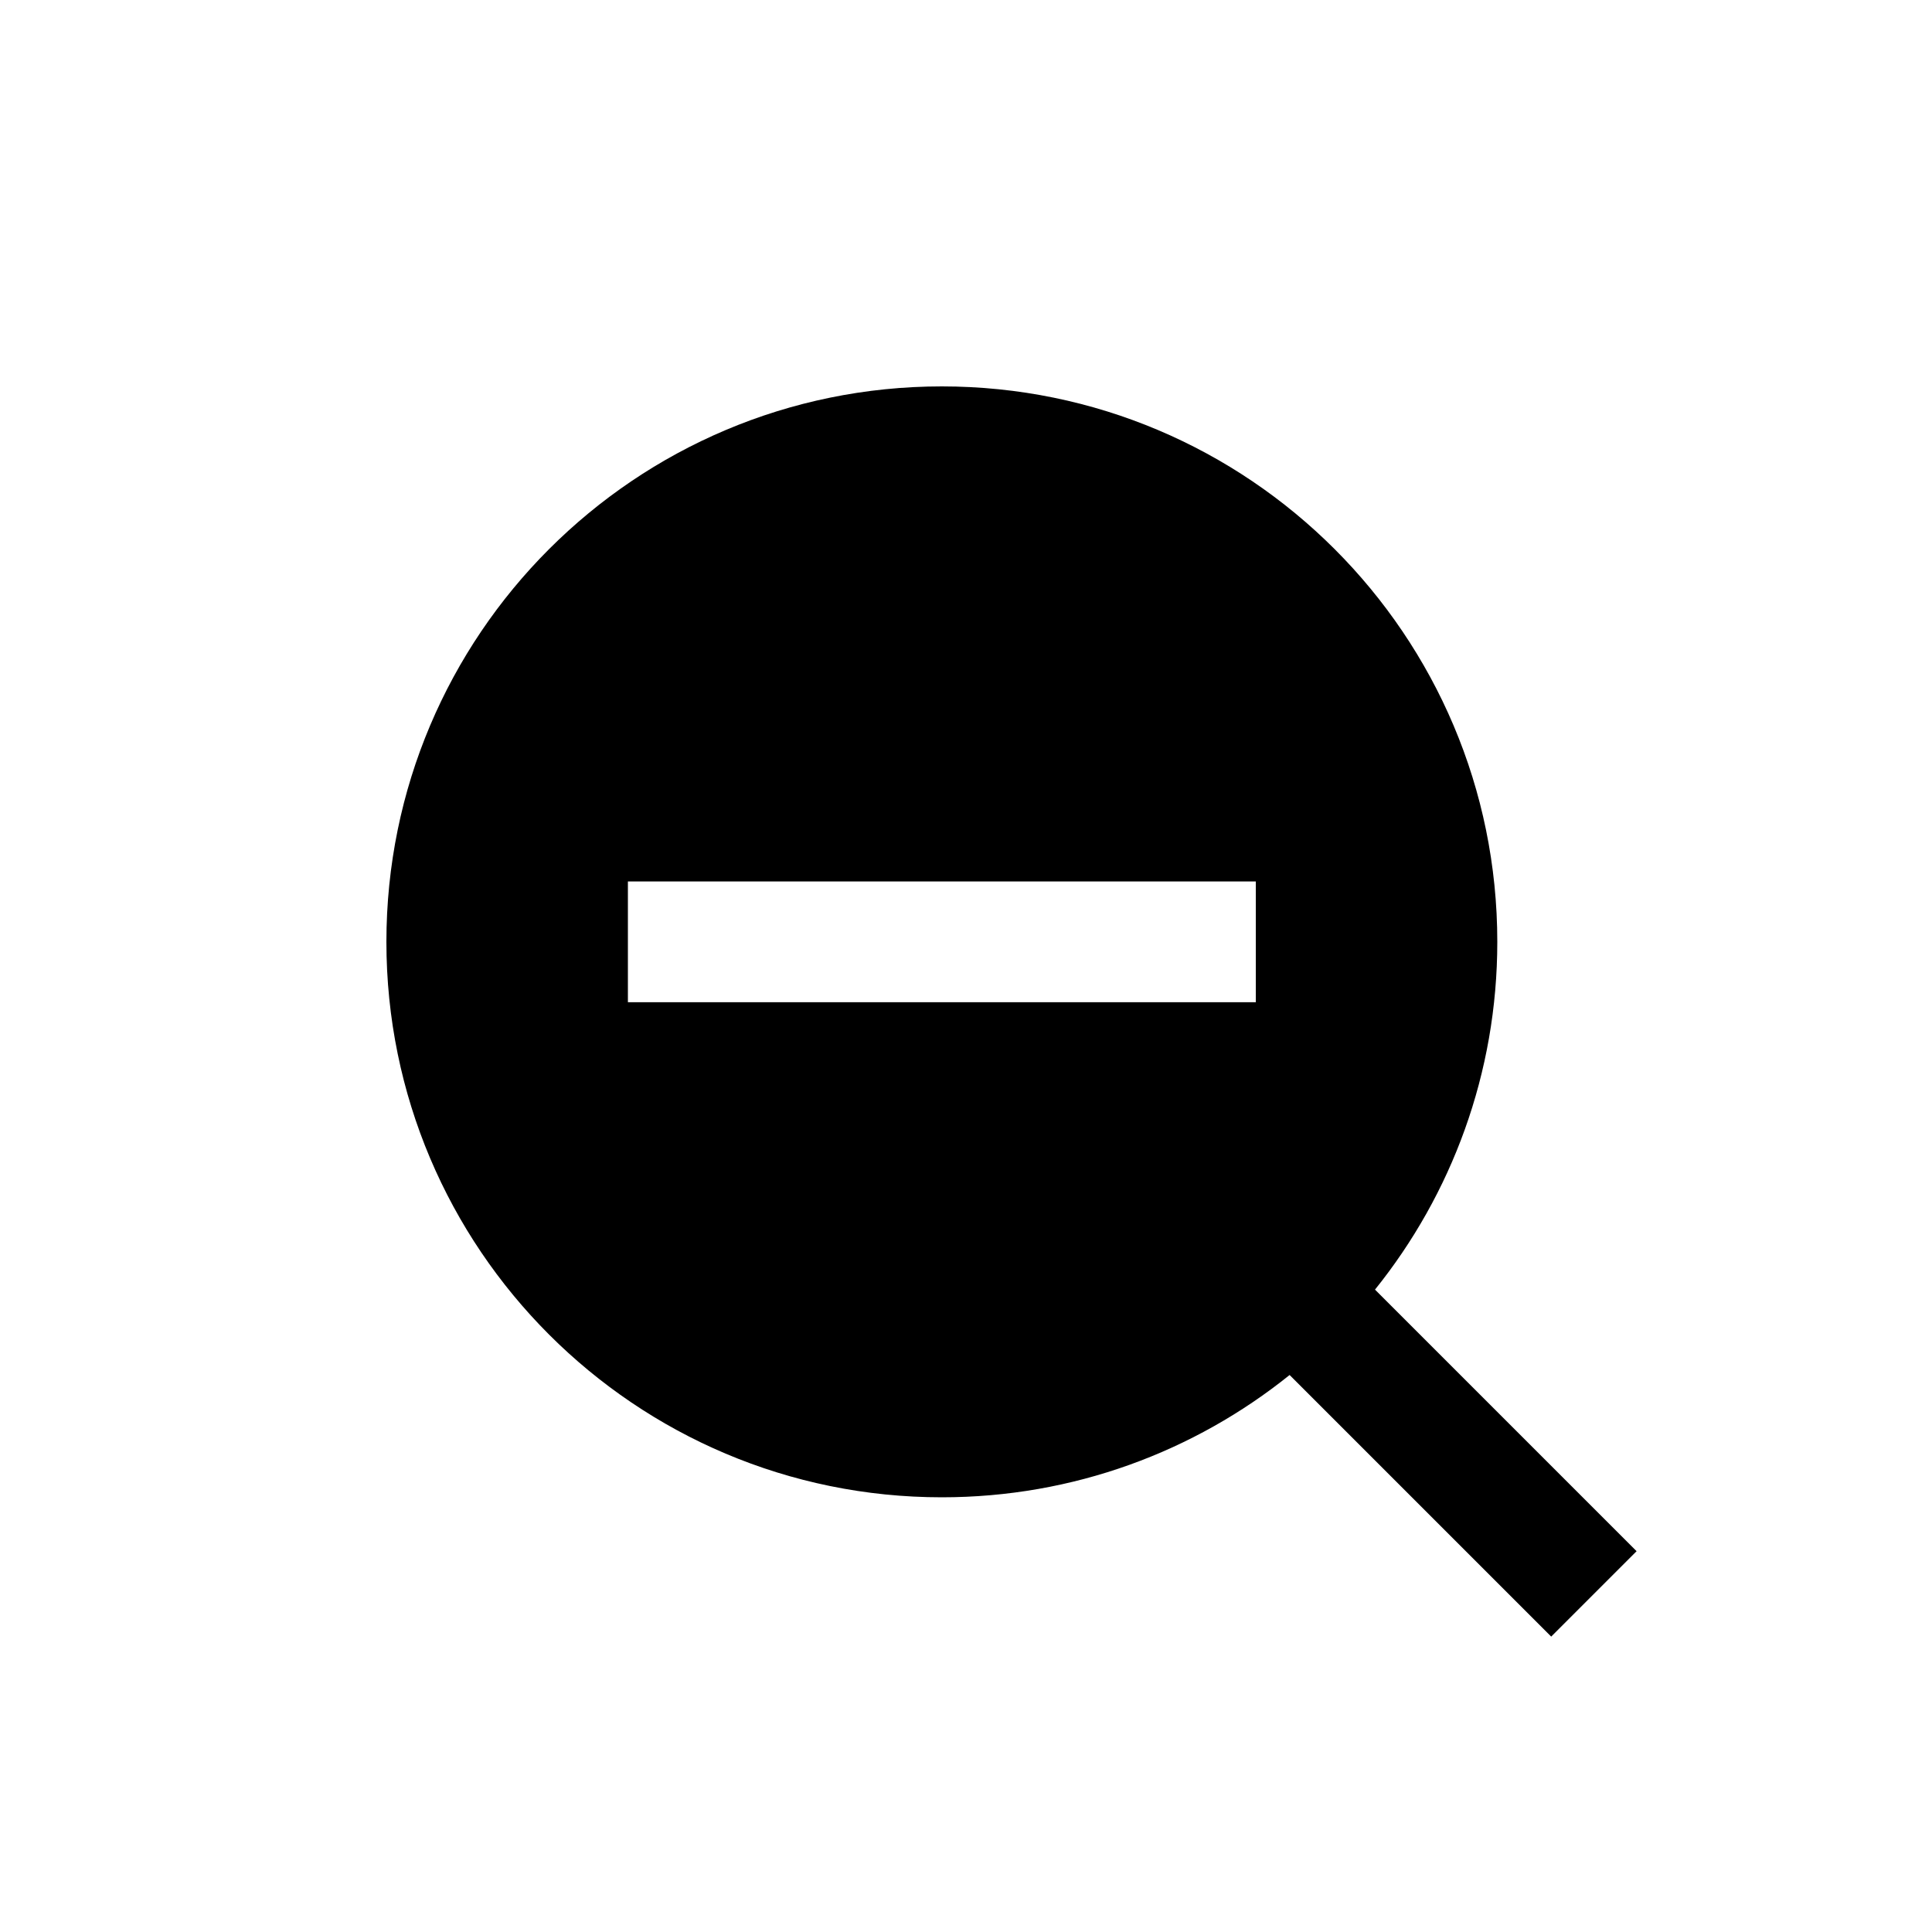 <svg width="40" height="40" viewBox="0 0 40 40" xmlns="http://www.w3.org/2000/svg">
<path fill-rule="evenodd" clip-rule="evenodd" d="M26.7 28.468C24.729 30.052 22.225 31 19.5 31C13.149 31 8 25.851 8 19.5C8 13.149 13.149 8 19.5 8C25.851 8 31 13.149 31 19.5C31 22.225 30.052 24.729 28.468 26.7L33.884 32.116L32.116 33.884L26.7 28.468ZM13 20.75V18.25H26V20.75H13Z"/>
</svg>
